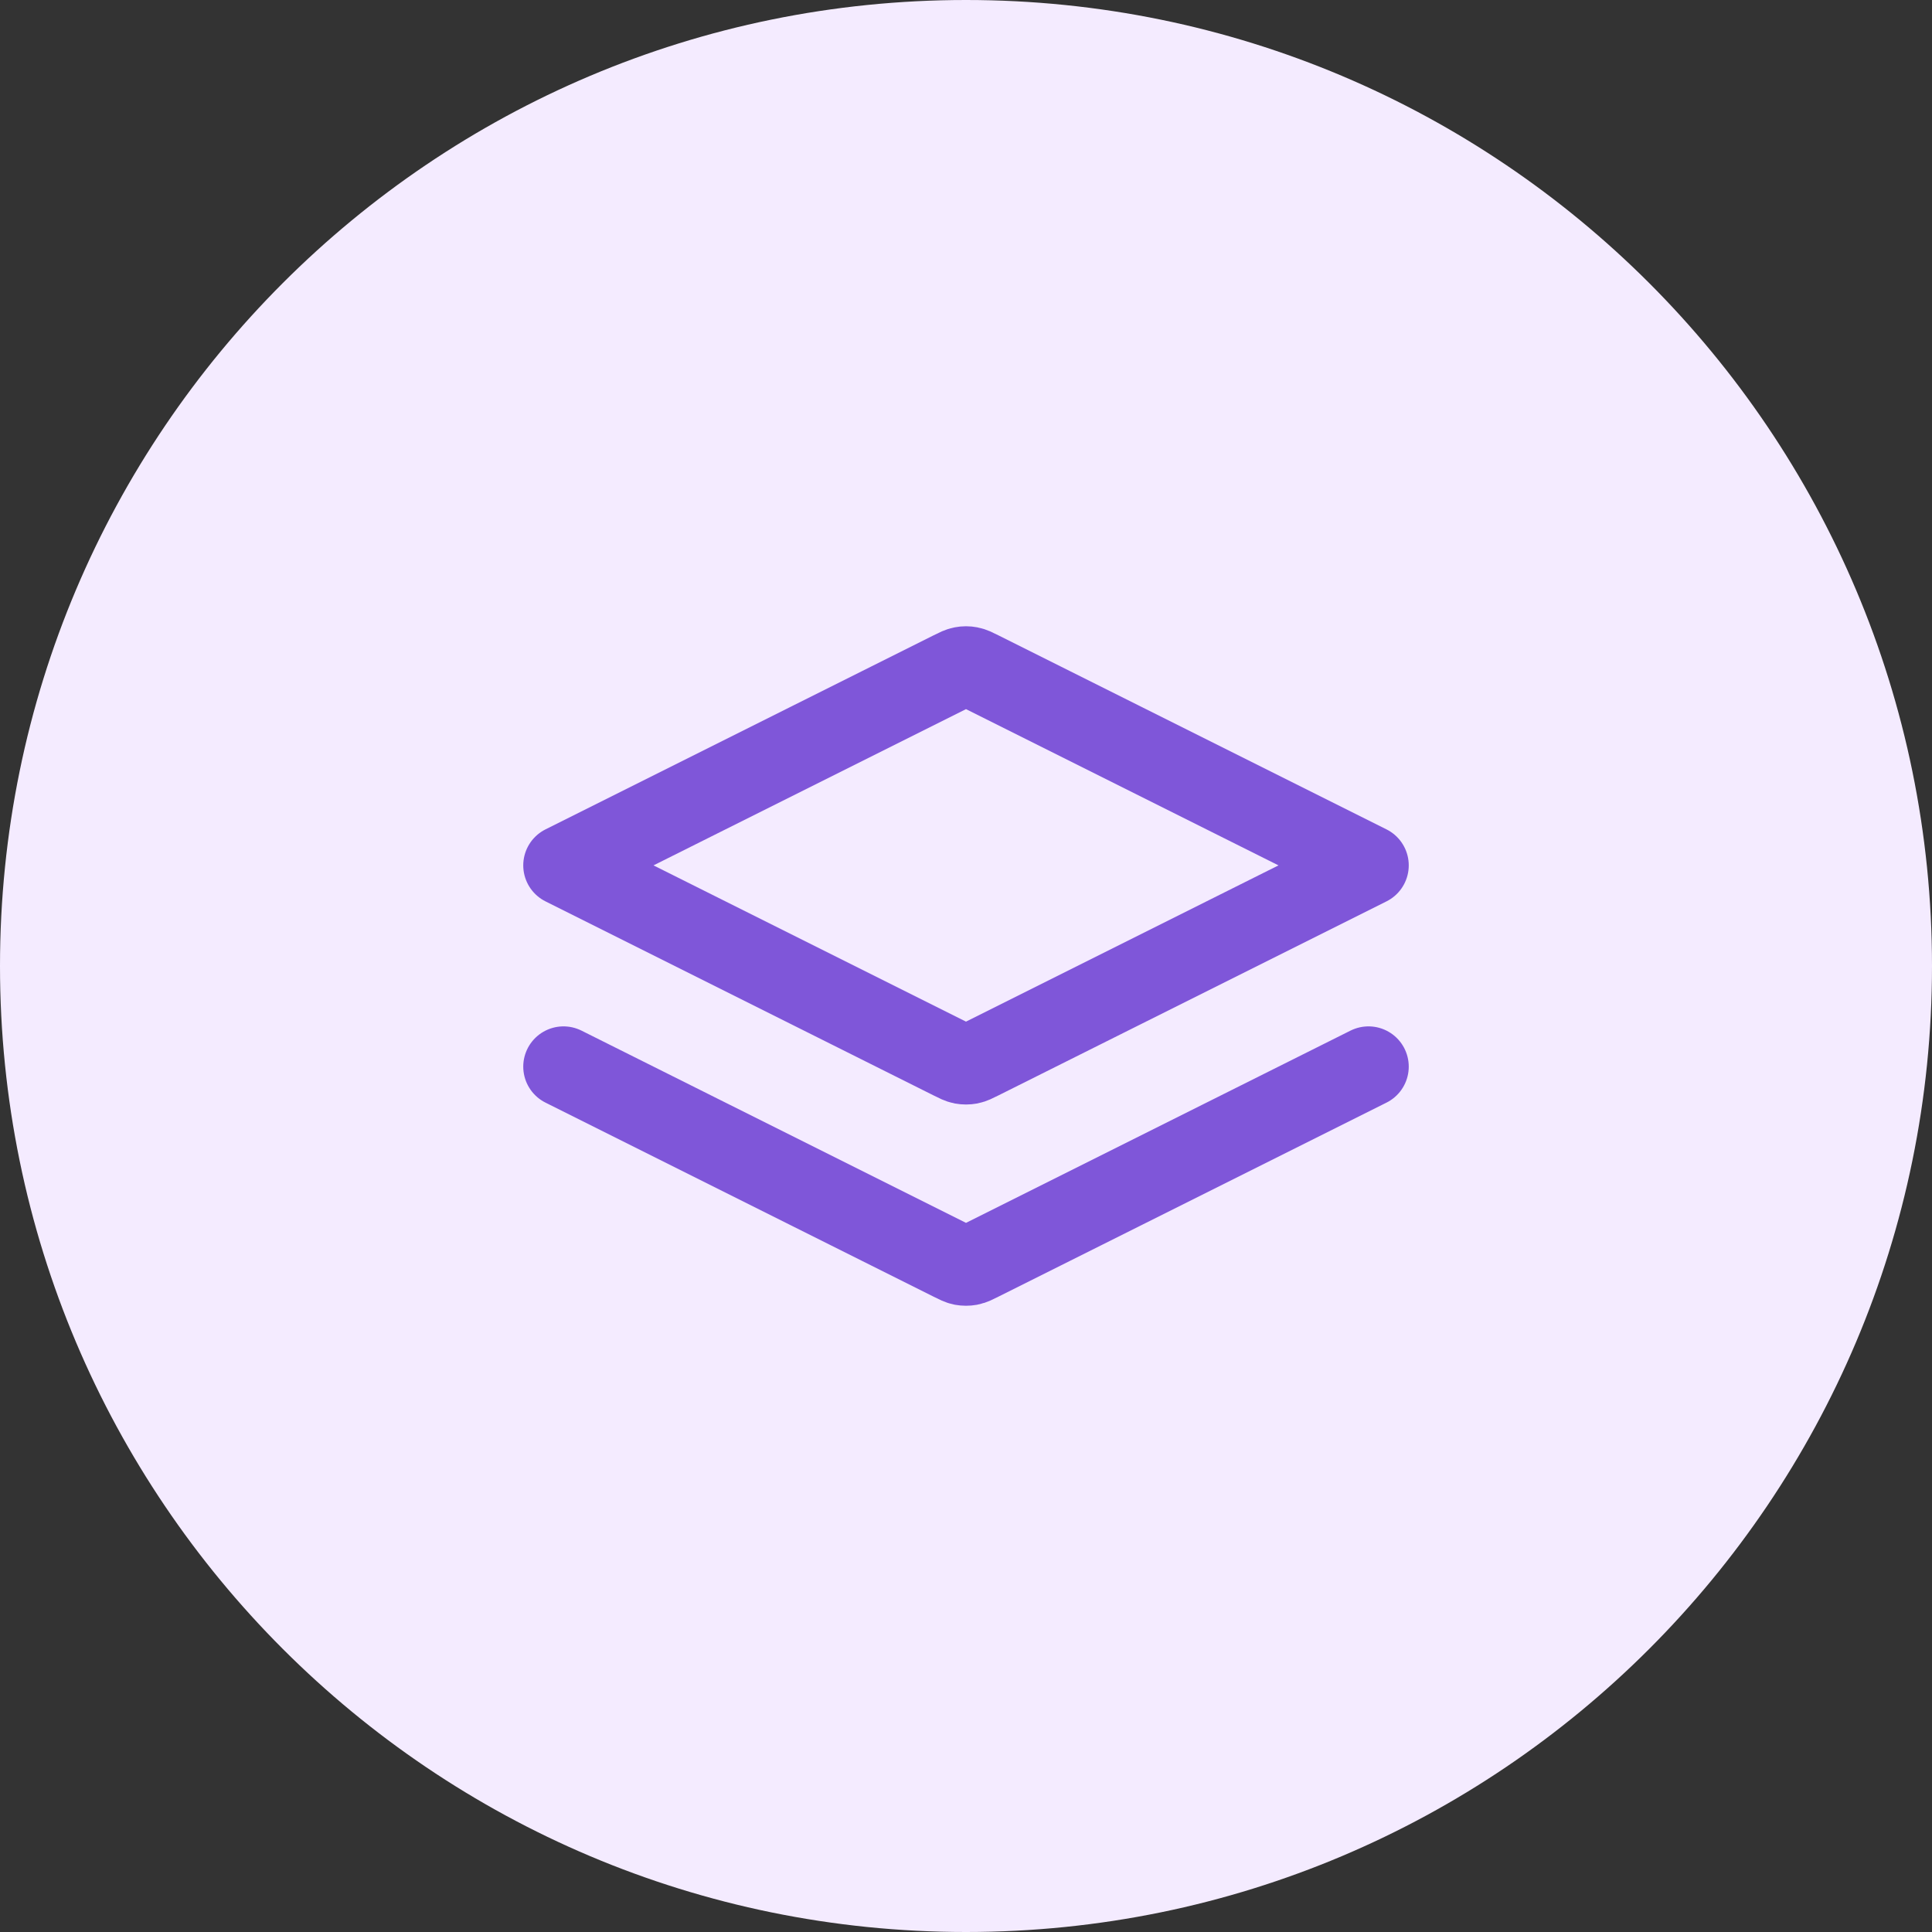 <svg width="48" height="48" viewBox="0 0 48 48" fill="none" xmlns="http://www.w3.org/2000/svg">
<rect x="0" y="0" width="48" height="48" fill="#333333" stroke="none"/>
<path d="M0 24C0 10.745 10.745 0 24 0C37.255 0 48 10.745 48 24C48 37.255 37.255 48 24 48C10.745 48 0 37.255 0 24Z" fill="#F4EBFF"/>
<path d="M14 26.5L23.642 31.321C23.773 31.387 23.839 31.42 23.908 31.433C23.969 31.444 24.031 31.444 24.092 31.433C24.161 31.42 24.227 31.387 24.358 31.321L34 26.5M14 21.5L23.642 16.679C23.773 16.613 23.839 16.581 23.908 16.568C23.969 16.556 24.031 16.556 24.092 16.568C24.161 16.581 24.227 16.613 24.358 16.679L34 21.5L24.358 26.321C24.227 26.387 24.161 26.42 24.092 26.433C24.031 26.444 23.969 26.444 23.908 26.433C23.839 26.42 23.773 26.387 23.642 26.321L14 21.5Z" stroke="#7F56D9" stroke-width="2" stroke-linecap="round" stroke-linejoin="round"/>
</svg>
